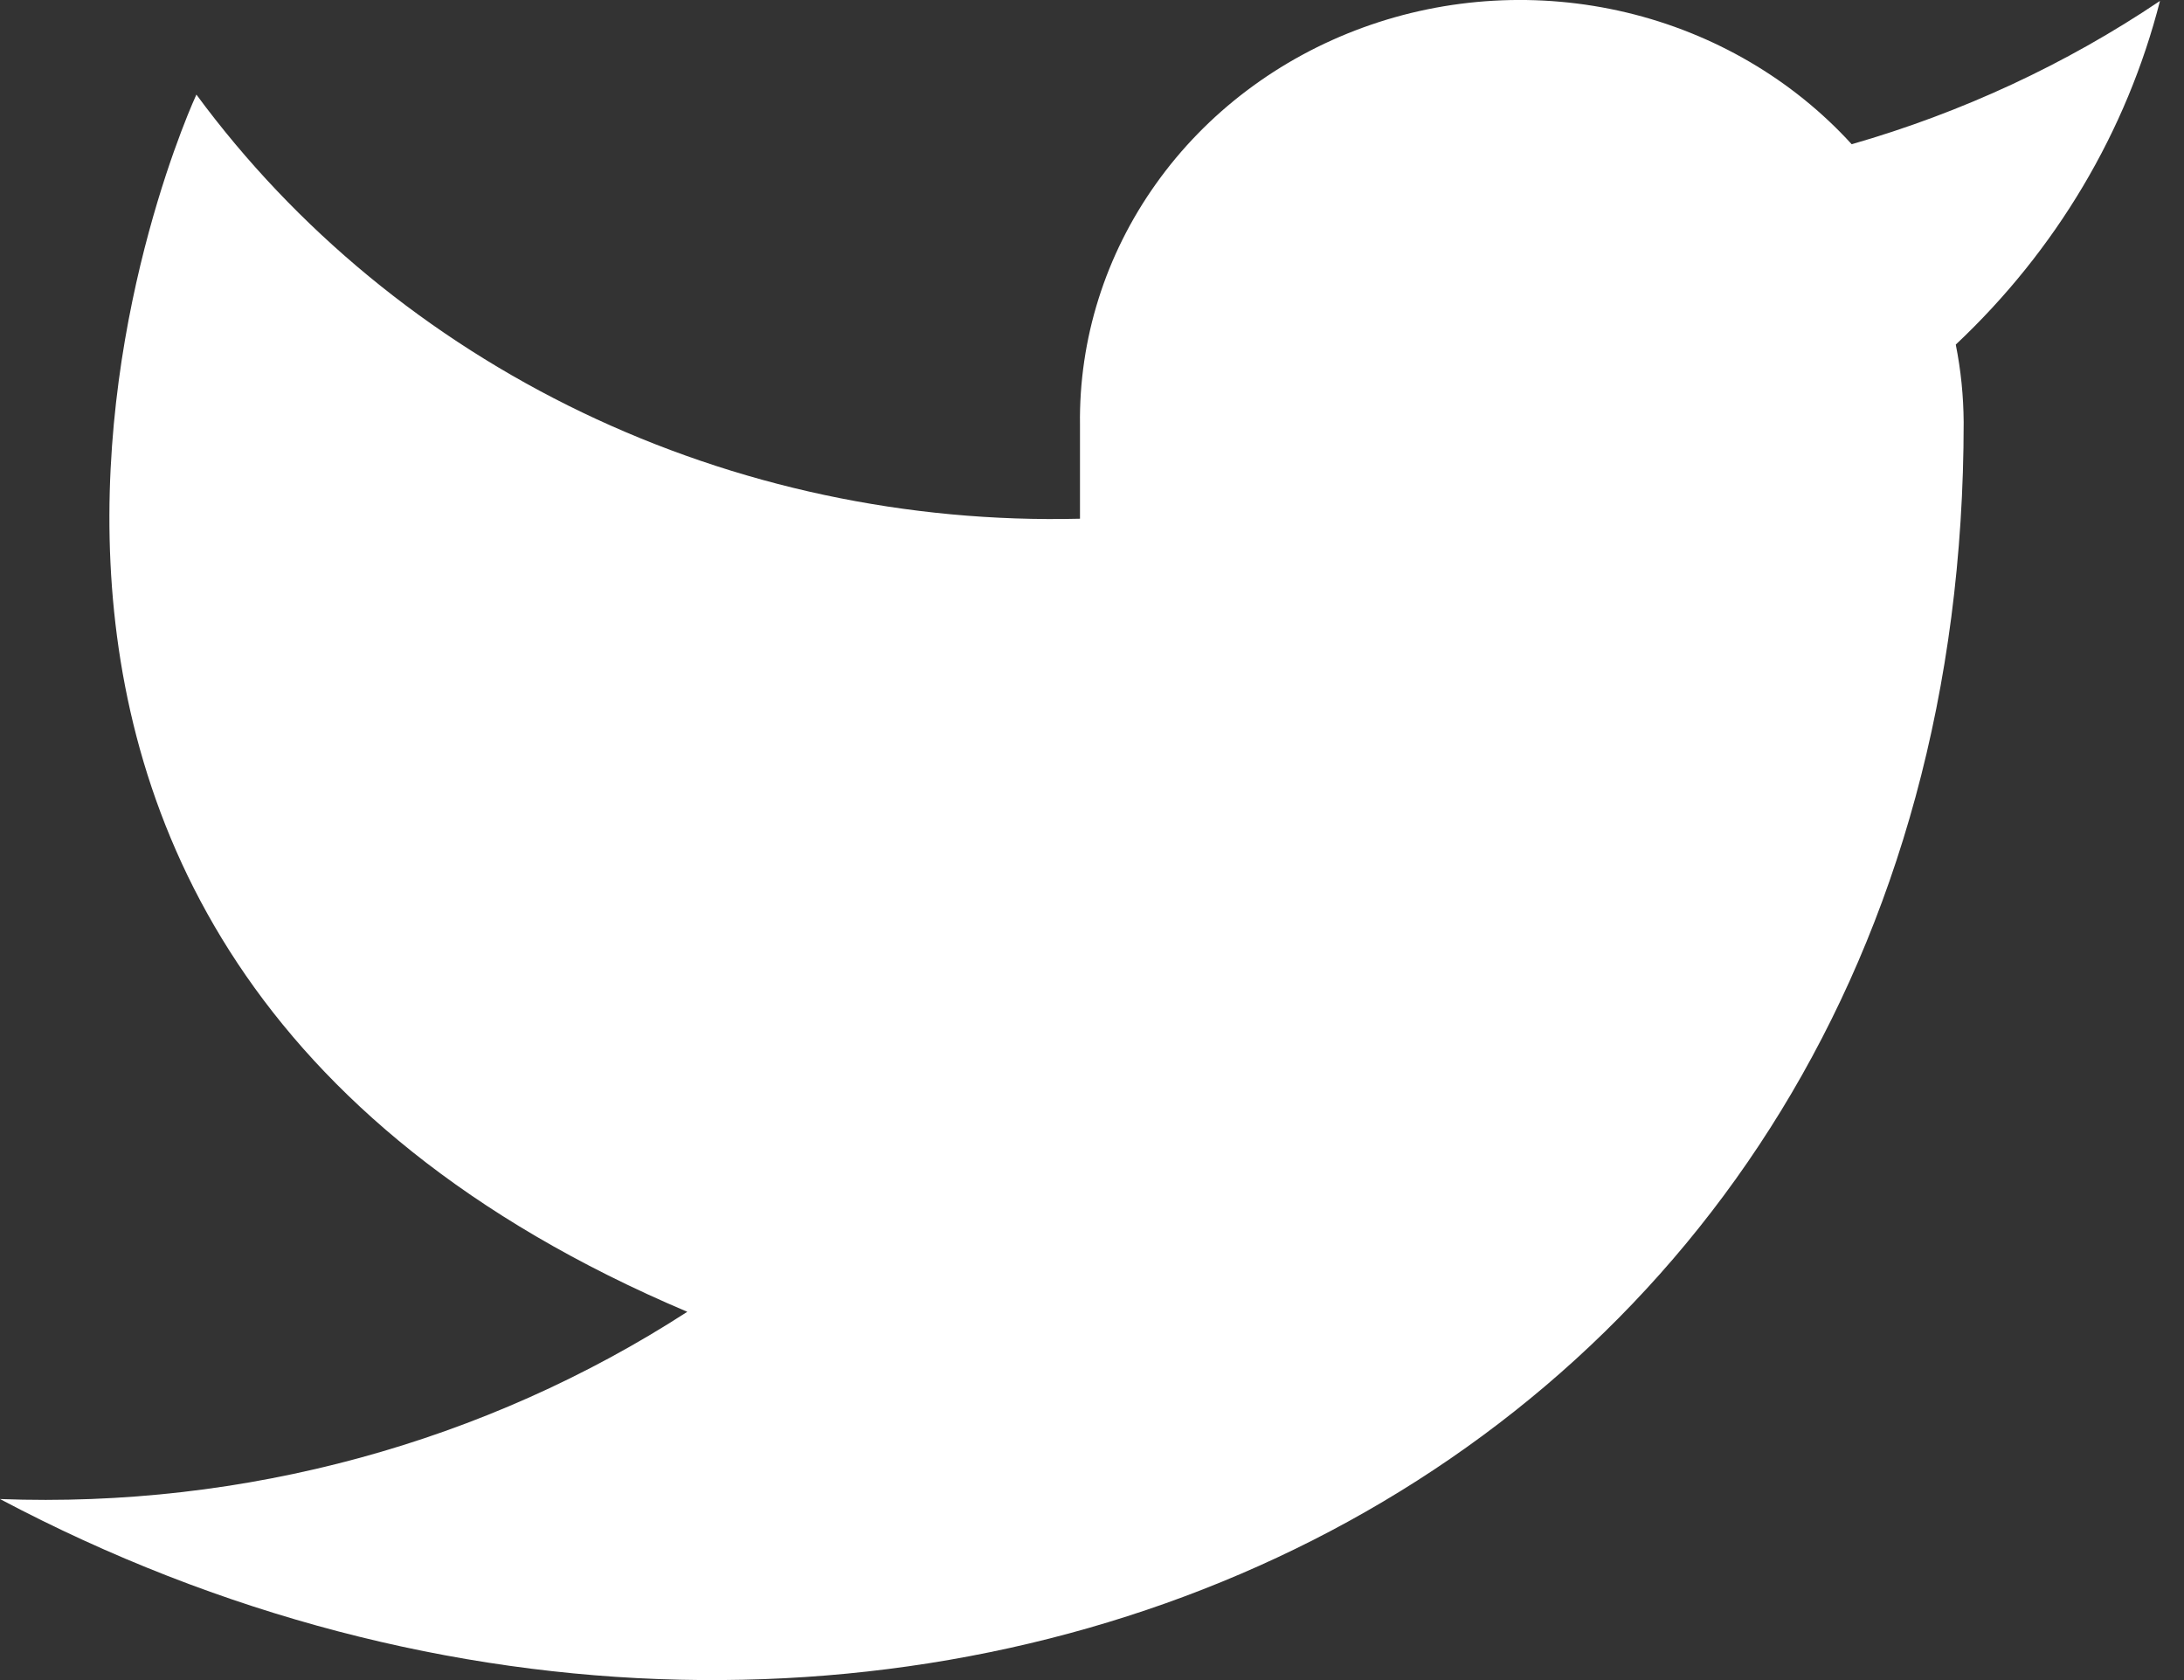 <svg width="26" height="20" viewBox="0 0 26 20" fill="none" xmlns="http://www.w3.org/2000/svg">
<rect x="0" y="0" width="26" height="20" fill="#333333" stroke="none"/>
<path d="M25.714 0.011C24.595 0.764 23.356 1.34 22.044 1.717C21.34 0.945 20.405 0.398 19.364 0.149C18.323 -0.099 17.228 -0.037 16.226 0.328C15.224 0.693 14.363 1.342 13.761 2.189C13.158 3.035 12.843 4.038 12.857 5.06V6.175C10.803 6.226 8.768 5.791 6.932 4.91C5.097 4.029 3.519 2.729 2.338 1.126C2.338 1.126 -2.338 11.157 8.182 15.616C5.775 17.174 2.907 17.955 0 17.845C10.52 23.418 23.377 17.845 23.377 5.027C23.375 4.716 23.344 4.407 23.283 4.102C24.476 2.98 25.318 1.564 25.714 0.011Z" fill="white"/>
</svg>
